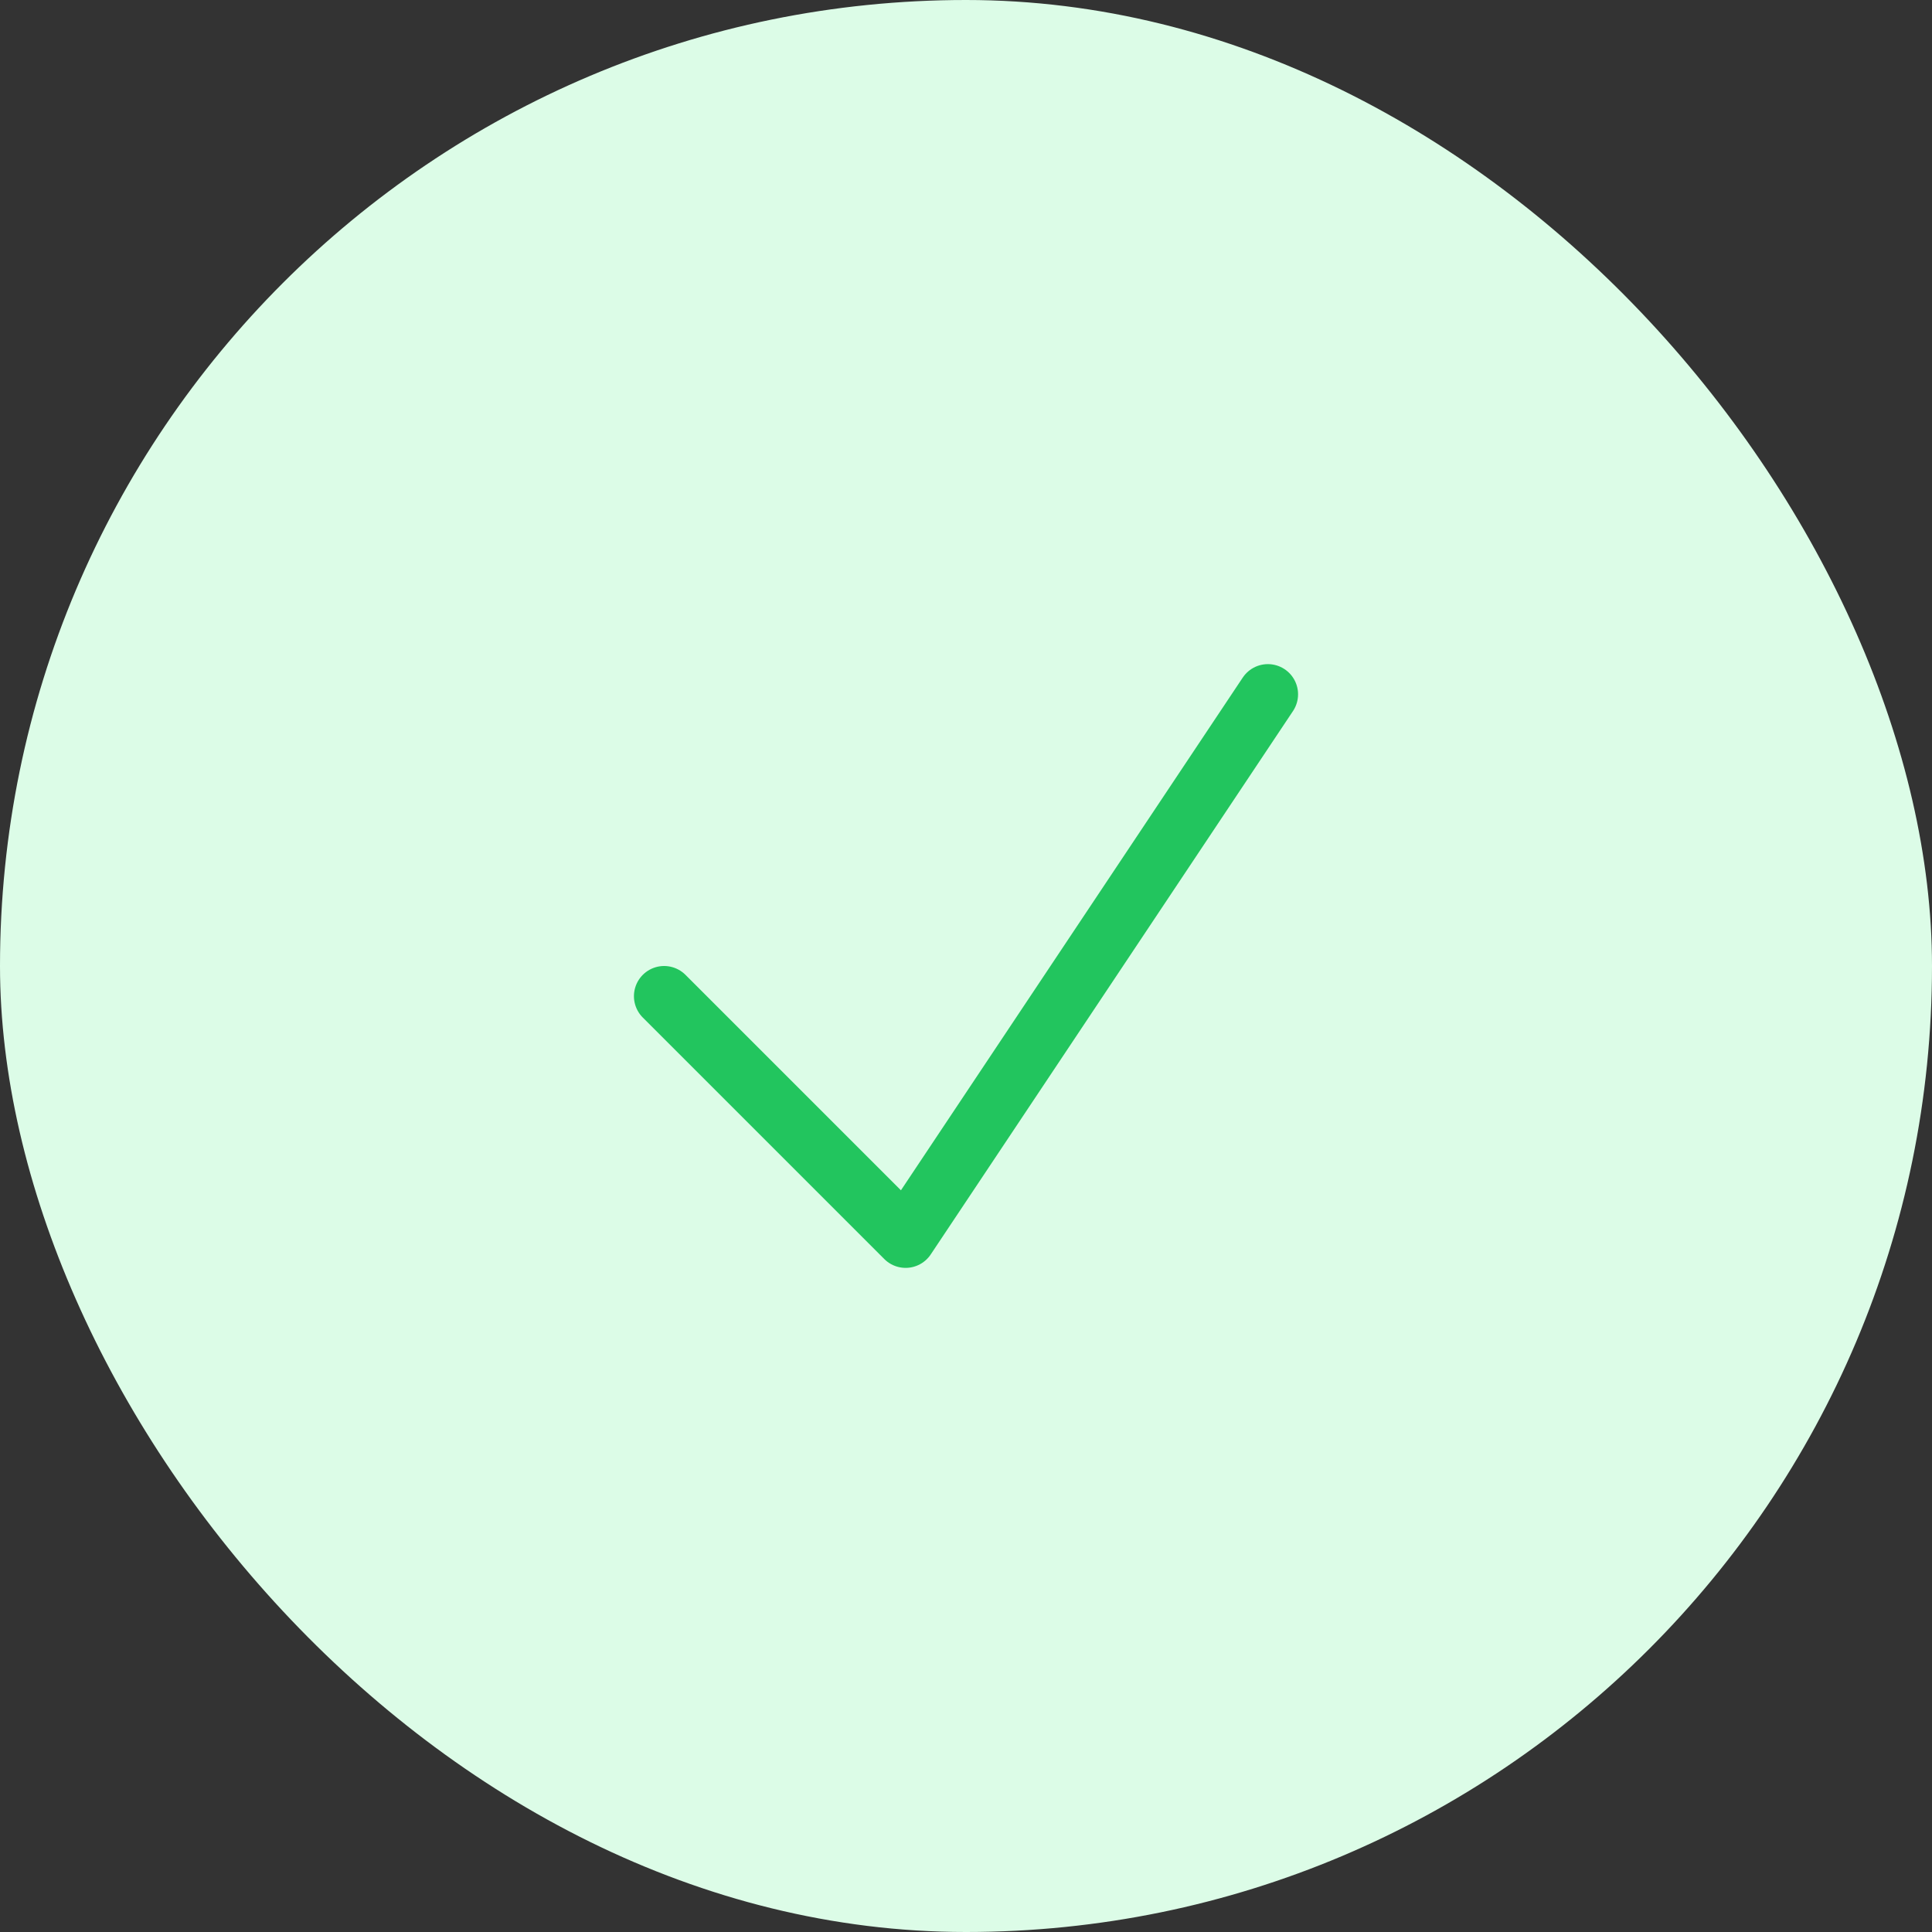 <svg width="96" height="96" viewBox="0 0 48 48" fill="none" xmlns="http://www.w3.org/2000/svg">
<rect x="0" y="0" width="48" height="48" fill="#333333" stroke="none"/>
<rect width="48" height="48" rx="24" fill="#DCFCE7"/>
<path d="M16.5 24.75L22.5 30.75L31.5 17.25" stroke="#22C55E" stroke-width="1.5" stroke-linecap="round" stroke-linejoin="round"/>
</svg>
